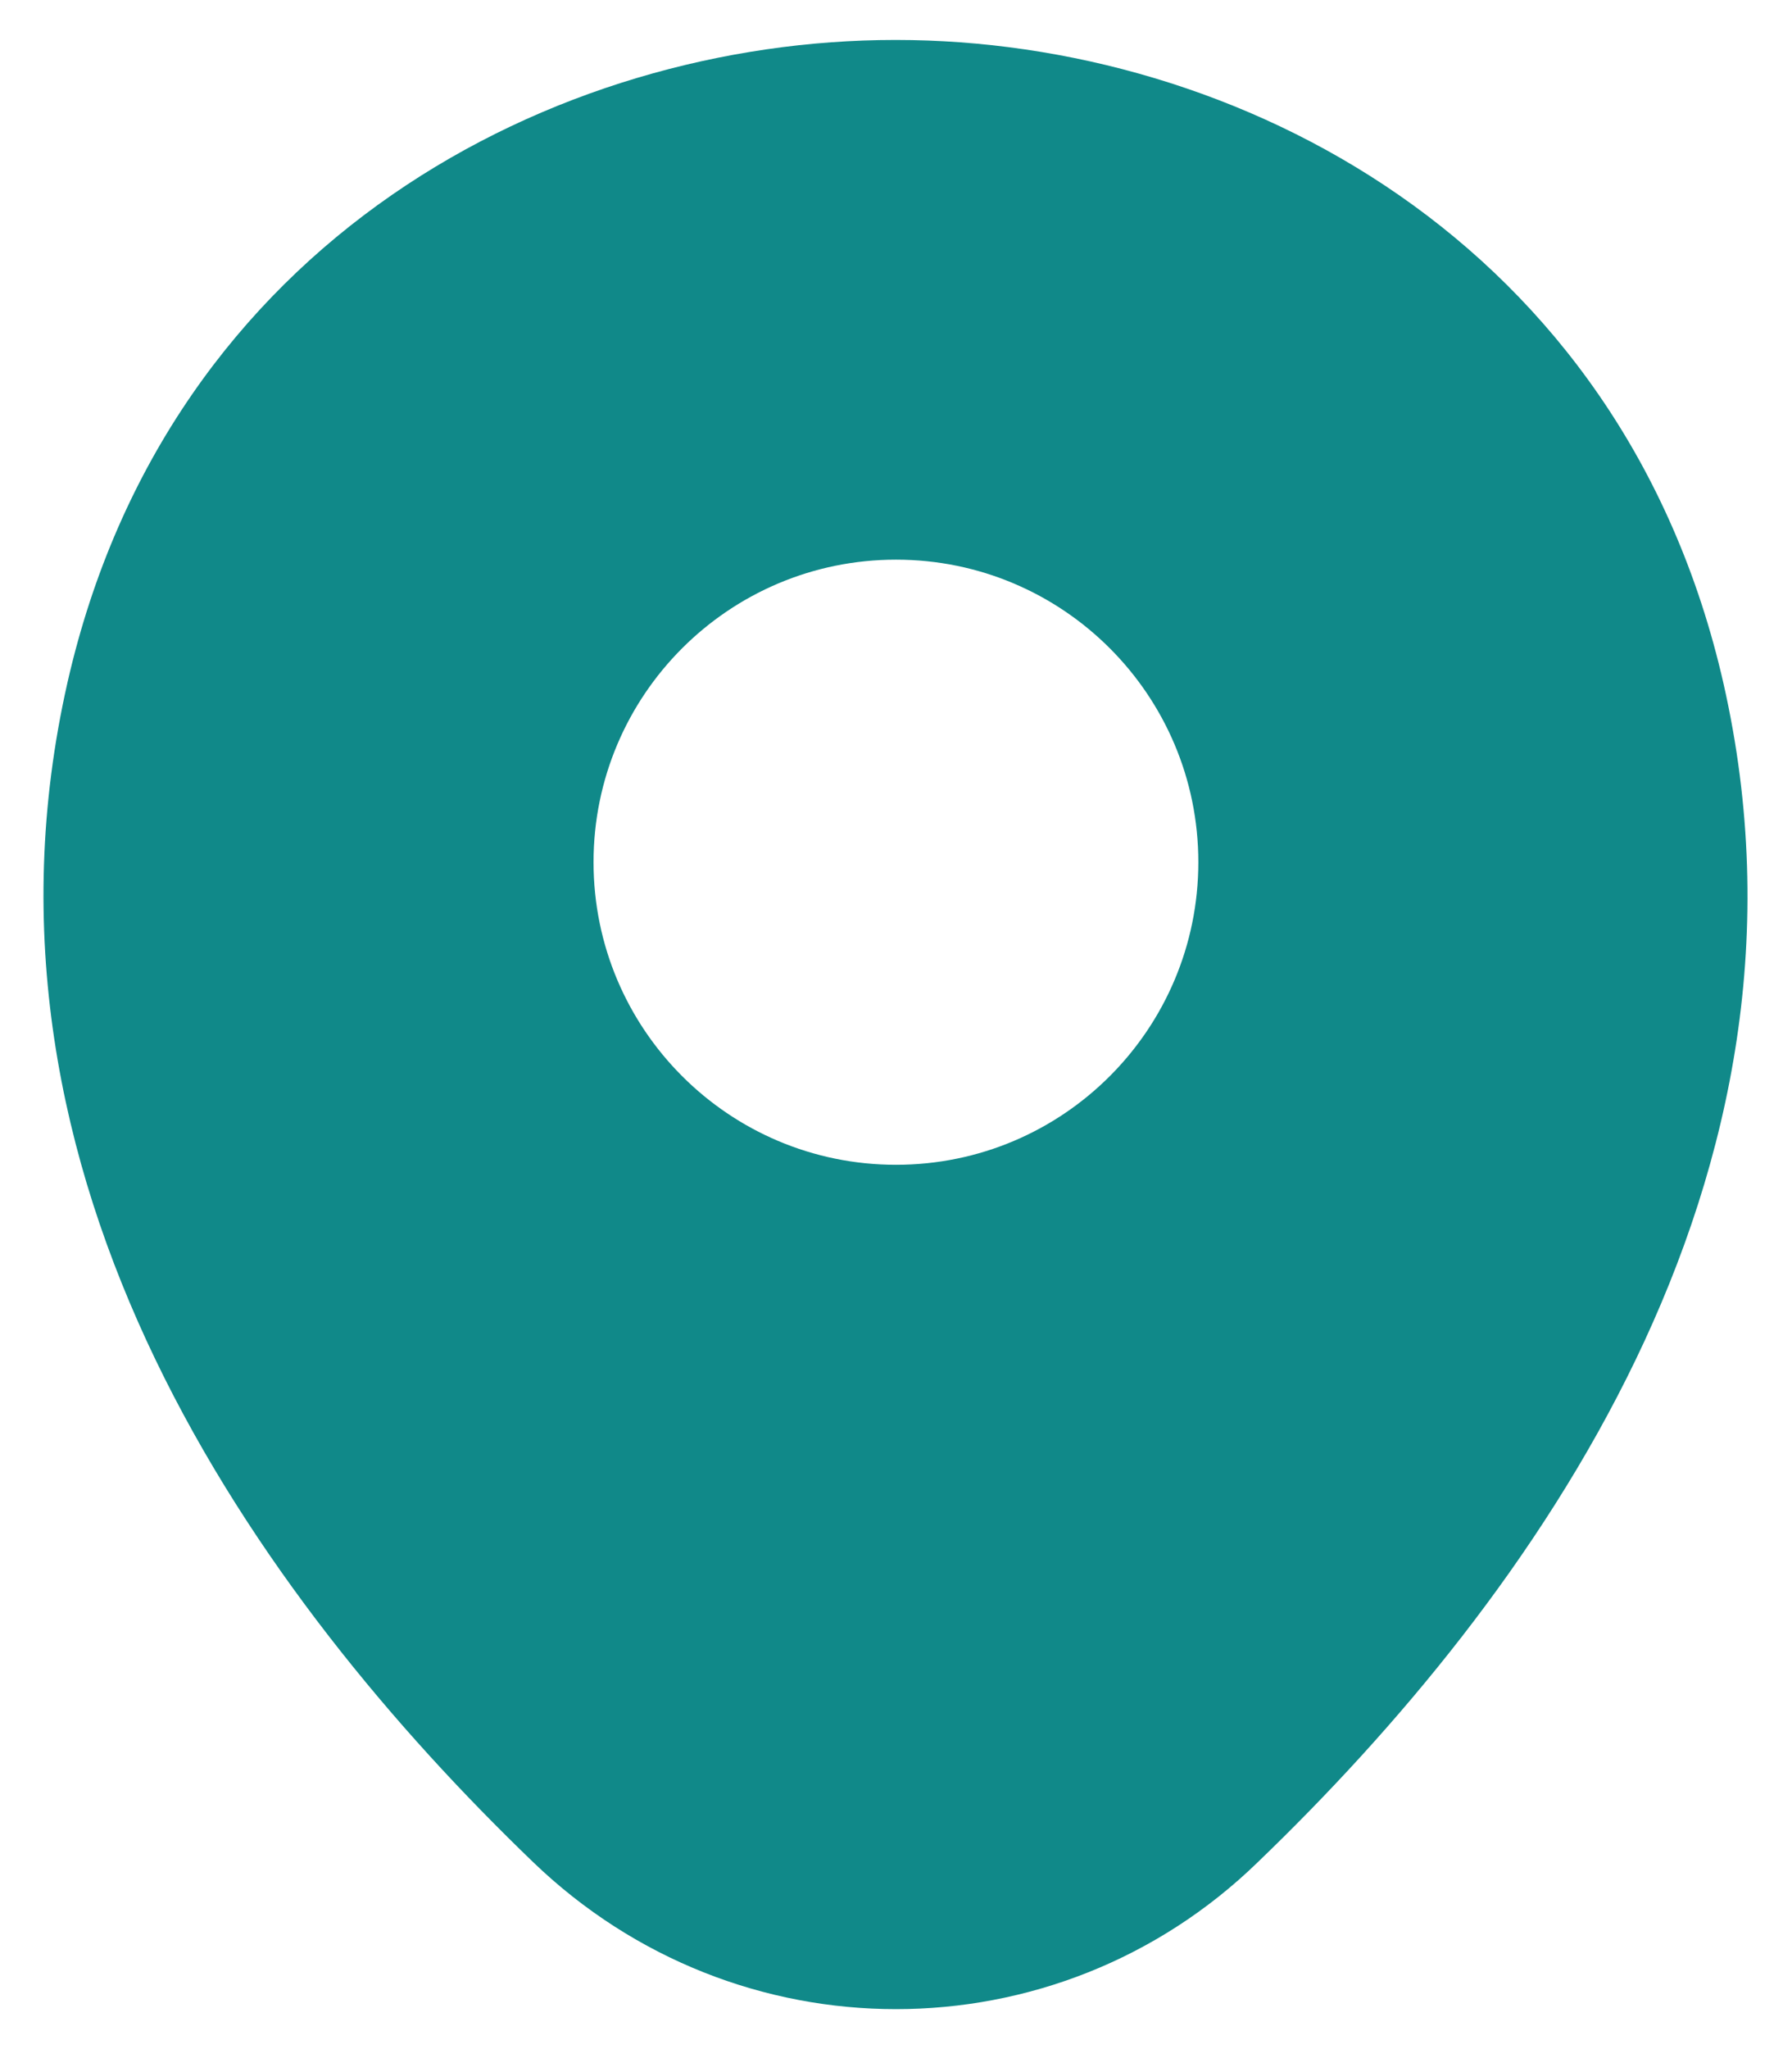 <svg width="14" height="16" viewBox="0 0 14 16" fill="none" xmlns="http://www.w3.org/2000/svg">
<path d="M13.465 5.338C12.677 1.873 9.655 0.312 7 0.312C7 0.312 7 0.312 6.992 0.312C4.345 0.312 1.315 1.865 0.527 5.33C-0.35 9.2 2.02 12.477 4.165 14.54C4.96 15.305 5.98 15.688 7 15.688C8.02 15.688 9.04 15.305 9.827 14.54C11.972 12.477 14.342 9.207 13.465 5.338ZM7 9.095C5.695 9.095 4.637 8.037 4.637 6.732C4.637 5.428 5.695 4.37 7 4.37C8.305 4.37 9.362 5.428 9.362 6.732C9.362 8.037 8.305 9.095 7 9.095Z" fill="#108989"/>
</svg>
